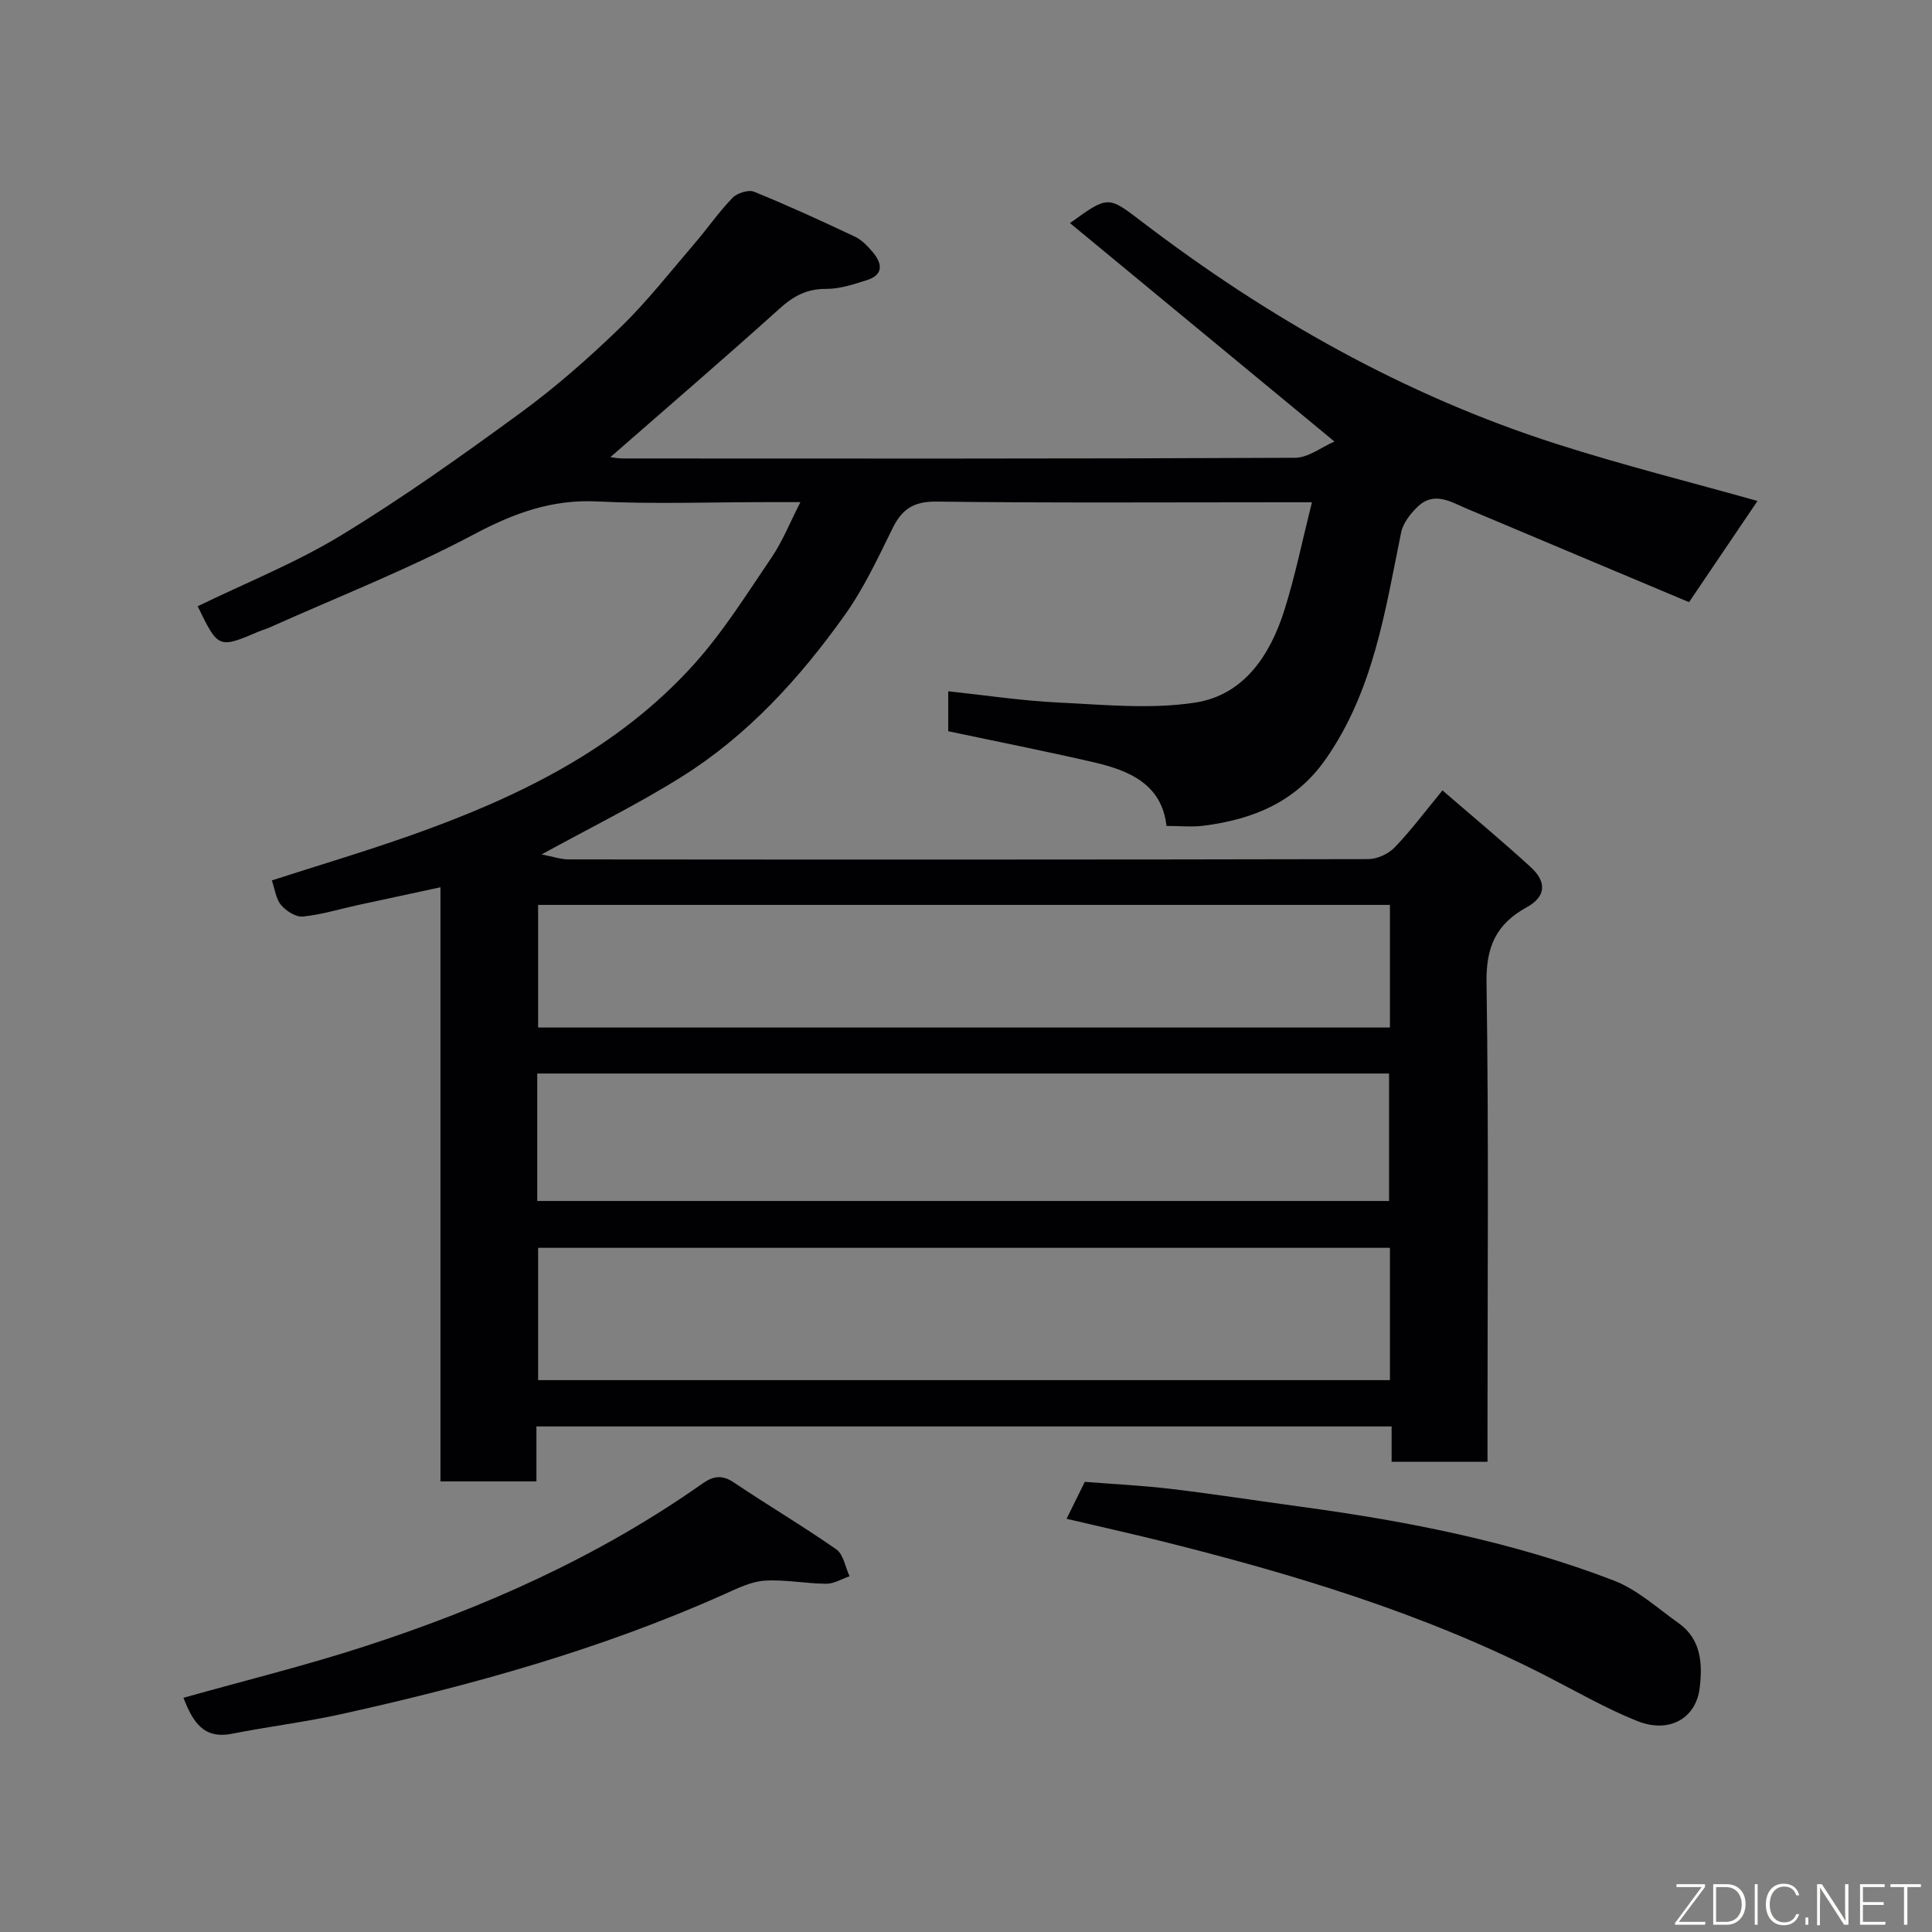 <svg enable-background="new 0 0 400 400" viewBox="0 0 400 400" xmlns="http://www.w3.org/2000/svg"><rect x="0" y="0" width="400" height="400" fill="#808080" stroke="none"/><path d="m276.28 91.41c-18.92-15.62-36.73-30.34-54.75-45.22 7.9-5.7 7.86-5.66 14.78-.37 26.14 19.96 54.44 35.99 85.85 46.06 13.9 4.46 28.09 8 41.71 11.84-4.25 6.28-8.89 13.14-14.17 20.95-15.08-6.34-30.5-12.81-45.9-19.31-3.43-1.45-6.9-3.75-10.34-.4-1.47 1.43-2.98 3.35-3.37 5.27-3.31 16.26-5.72 32.73-15.57 46.88-6.24 8.96-15.12 12.55-25.36 13.85-2.39.3-4.84.04-7.65.04-.97-8.65-7.7-11.48-15.15-13.2-9.84-2.27-19.76-4.23-30.04-6.41 0-2.31 0-5.05 0-8.27 7.61.81 15.16 1.96 22.75 2.33 9.45.45 19.1 1.43 28.34.02 10.11-1.54 15.56-9.81 18.51-19.15 2.24-7.1 3.72-14.43 5.7-22.33-2.64 0-4.44 0-6.24 0-23.83 0-47.66.16-71.49-.14-4.72-.06-7.14 1.55-9.1 5.54-3.03 6.15-5.97 12.47-9.93 18.01-9.3 13.04-20.07 24.87-33.75 33.44-9.1 5.7-18.8 10.47-28.98 16.06 2.24.42 3.95 1.03 5.66 1.03 55.16.05 110.32.06 165.47-.06 1.85 0 4.17-1.06 5.47-2.4 3.4-3.53 6.35-7.49 9.92-11.83 6.19 5.36 12.35 10.47 18.25 15.87 3.41 3.12 3.18 6.14-.84 8.35-6.33 3.49-8.41 8.21-8.29 15.58.47 31.15.2 62.32.2 93.48v5.73c-6.73 0-13.11 0-19.85 0 0-2.41 0-4.69 0-7.32-59.06 0-117.79 0-177.06 0v11.38c-6.81 0-13.08 0-19.87 0 0-40.7 0-81.42 0-123.01-6.12 1.32-11.58 2.48-17.03 3.67-3.82.83-7.59 2-11.45 2.39-1.45.15-3.47-1.15-4.52-2.39-1.07-1.26-1.27-3.26-1.91-5.09 9.58-3.09 19.23-5.96 28.72-9.31 21.96-7.76 42.74-17.76 58.64-35.39 6.09-6.75 10.98-14.62 16.12-22.18 2.26-3.33 3.77-7.17 5.96-11.44-2.61 0-4.83 0-7.06 0-11.66 0-23.35.44-34.99-.14-9.47-.47-17.33 2.45-25.6 6.84-13.65 7.25-28.14 12.93-42.28 19.26-.74.33-1.53.54-2.28.86-8.25 3.52-8.35 3.48-12.58-5.26 9.93-4.84 20.3-8.97 29.7-14.69 12.8-7.79 25.06-16.52 37.17-25.38 7.28-5.32 14.12-11.35 20.61-17.63 5.55-5.37 10.34-11.52 15.39-17.4 2.67-3.1 5-6.51 7.84-9.44.96-1 3.31-1.76 4.47-1.29 7.07 2.87 14.01 6.06 20.91 9.32 1.43.68 2.66 1.99 3.71 3.24 1.94 2.31 2.23 4.62-1.2 5.73-2.75.88-5.65 1.85-8.48 1.83-3.97-.02-6.74 1.46-9.62 4.06-11.58 10.43-23.41 20.59-35.05 30.77.34.04 1.49.28 2.63.28 46.33.02 92.65.08 138.98-.14 2.81.05 5.61-2.21 8.29-3.37zm11.49 166.94c-59.1 0-117.8 0-176.36 0v27.39h176.36c0-9.19 0-18.12 0-27.39zm-176.54-9.7h176.36c0-9.07 0-17.79 0-26.39-58.98 0-117.56 0-176.36 0zm176.54-61.3c-59.1 0-117.8 0-176.36 0v25.39h176.36c0-8.52 0-16.78 0-25.39z" fill="#010103"/><path d="m220.82 314.45c1.31-2.65 2.39-4.85 3.78-7.65 5.78.46 11.83.75 17.84 1.46 9.08 1.09 18.13 2.5 27.19 3.73 21.98 2.99 43.7 7.26 64.46 15.23 4.89 1.88 9.06 5.72 13.44 8.83 4.68 3.32 4.97 8.36 4.38 13.36-.74 6.36-6.29 9.55-12.91 6.92-6.48-2.58-12.58-6.12-18.81-9.31-25.38-13.01-52.46-21.14-79.98-28.01-6.31-1.56-12.65-2.98-19.39-4.56z" fill="#010103"/><path d="m37.98 351.51c12.62-3.55 25.1-6.62 37.29-10.57 24.9-8.06 48.67-18.64 70.19-33.8 2.17-1.53 4.02-1.86 6.45-.23 7.01 4.72 14.31 9.03 21.24 13.87 1.48 1.04 1.86 3.67 2.74 5.57-1.61.55-3.22 1.56-4.83 1.55-4.25-.03-8.53-.91-12.74-.64-2.79.18-5.58 1.56-8.21 2.74-25.51 11.43-52.27 18.88-79.46 24.89-7.47 1.65-15.1 2.58-22.61 4.06-5.97 1.19-8.14-2.53-10.06-7.44z" fill="#010103"/><g fill="#fbfcfa"><path d="m346.9 398 5.4-7.3h-5.2v-.6h5.9v.6l-5.4 7.2h5.5l-.1.6h-6.2v-.5z"/><path d="m354.7 390.1h2.8c2.3 0 3.9 1.6 3.9 4.1s-1.6 4.3-3.9 4.3h-2.8zm.6 7.8h2c2.2 0 3.3-1.6 3.3-3.6 0-1.8-1-3.6-3.3-3.6h-2z"/><path d="m363.9 390.1v8.4h-.6v-8.4h1.6z"/><path d="m372.5 396.3c-.4 1.3-1.4 2.3-3.2 2.3-2.4 0-3.7-1.9-3.7-4.3 0-2.3 1.2-4.3 3.7-4.3 1.8 0 2.9 1 3.2 2.4h-.6c-.4-1.1-1.1-1.8-2.5-1.8-2.1 0-3 1.9-3 3.7s.9 3.7 3 3.7c1.4 0 2.1-.7 2.5-1.7z"/><path d="m373.8 398.5v-1.5h.6v1.5z"/><path d="m376.2 398.5v-8.4h1c1.3 2 4.4 6.7 4.9 7.6-.1-1.2-.1-2.4-.1-3.8v-3.8h.7v8.4h-.9c-1.2-1.9-4.4-6.8-5-7.7.1 1.1 0 2.3 0 3.9v3.9h-.6z"/><path d="m390 394.4h-4.3v3.5h4.7l-.1.6h-5.2v-8.4h5.1v.6h-4.5v3.1h4.3z"/><path d="m394.2 390.7h-2.8v-.6h6.3v.6h-2.8v7.8h-.7z"/></g></svg>